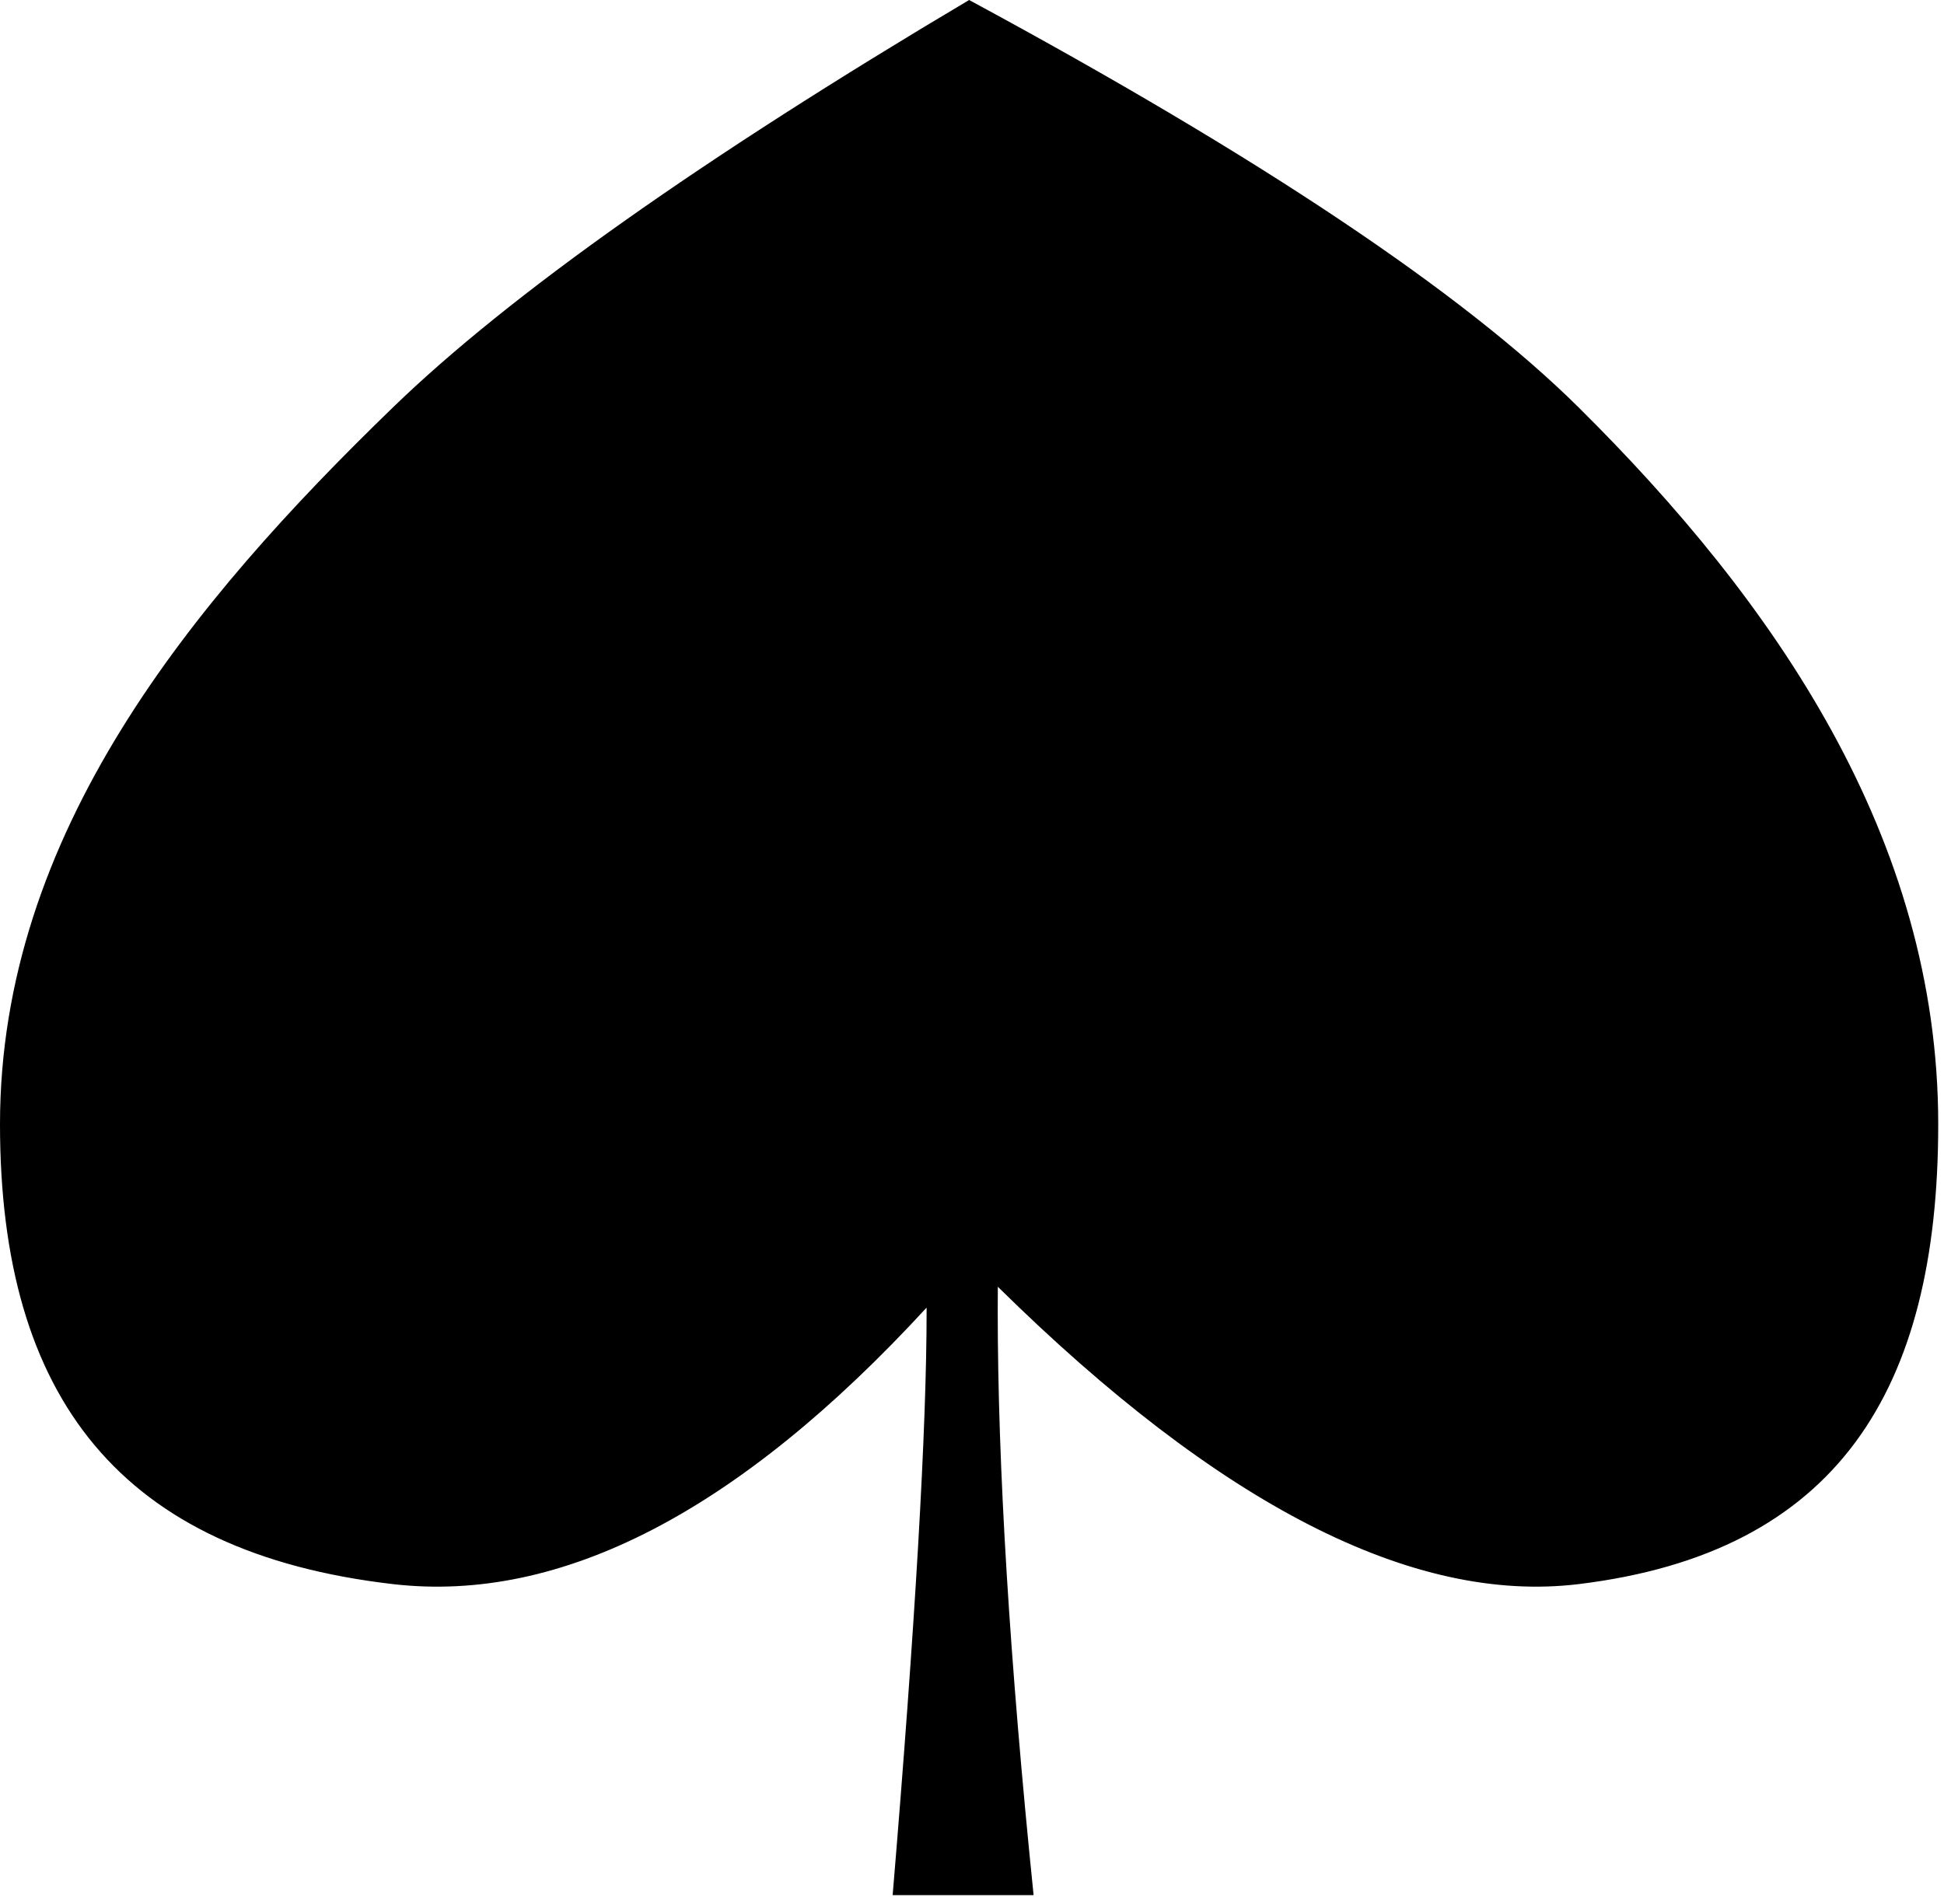 <?xml version="1.0" encoding="UTF-8"?>
<svg width="98px" height="96px" viewBox="0 0 98 96" version="1.1" xmlns="http://www.w3.org/2000/svg" xmlns:xlink="http://www.w3.org/1999/xlink">
    <!-- Generator: Sketch 57.1 (83088) - https://sketch.com -->
    <title>Combined Shape</title>
    <desc>Created with Sketch.</desc>
    <g id="Start" stroke="none" stroke-width="1" fill="none" fill-rule="evenodd">
        <g id="Cards-on-the-Table" transform="translate(-255, -91)" fill="#000000">
            <g id="Ace-of-Spade" transform="translate(255, 91)">
                <path d="M48.854,0 C63.499,7.907 73.74,14.754 79.579,20.54 C89.437,30.309 97.709,42.222 97.709,56.684 C97.709,70.096 92.625,78.286 79.579,79.872 C71.231,80.886 61.472,75.889 50.302,64.879 C50.298,65.278 50.297,65.681 50.297,66.088 C50.297,73.928 50.899,83.749 52.105,95.553 L45,95.553 C46.141,81.879 46.712,72.057 46.712,66.088 L46.711,65.931 C37.26,76.207 28.293,80.853 19.81,79.872 C6.11,78.286 -4.26325641e-14,70.51 -4.26325641e-14,56.684 C-4.26325641e-14,42.035 9.656,30.374 19.81,20.54 C25.662,14.874 35.343,8.027 48.854,0 Z" id="Combined-Shape"></path>
            </g>
        </g>
    </g>
</svg>
